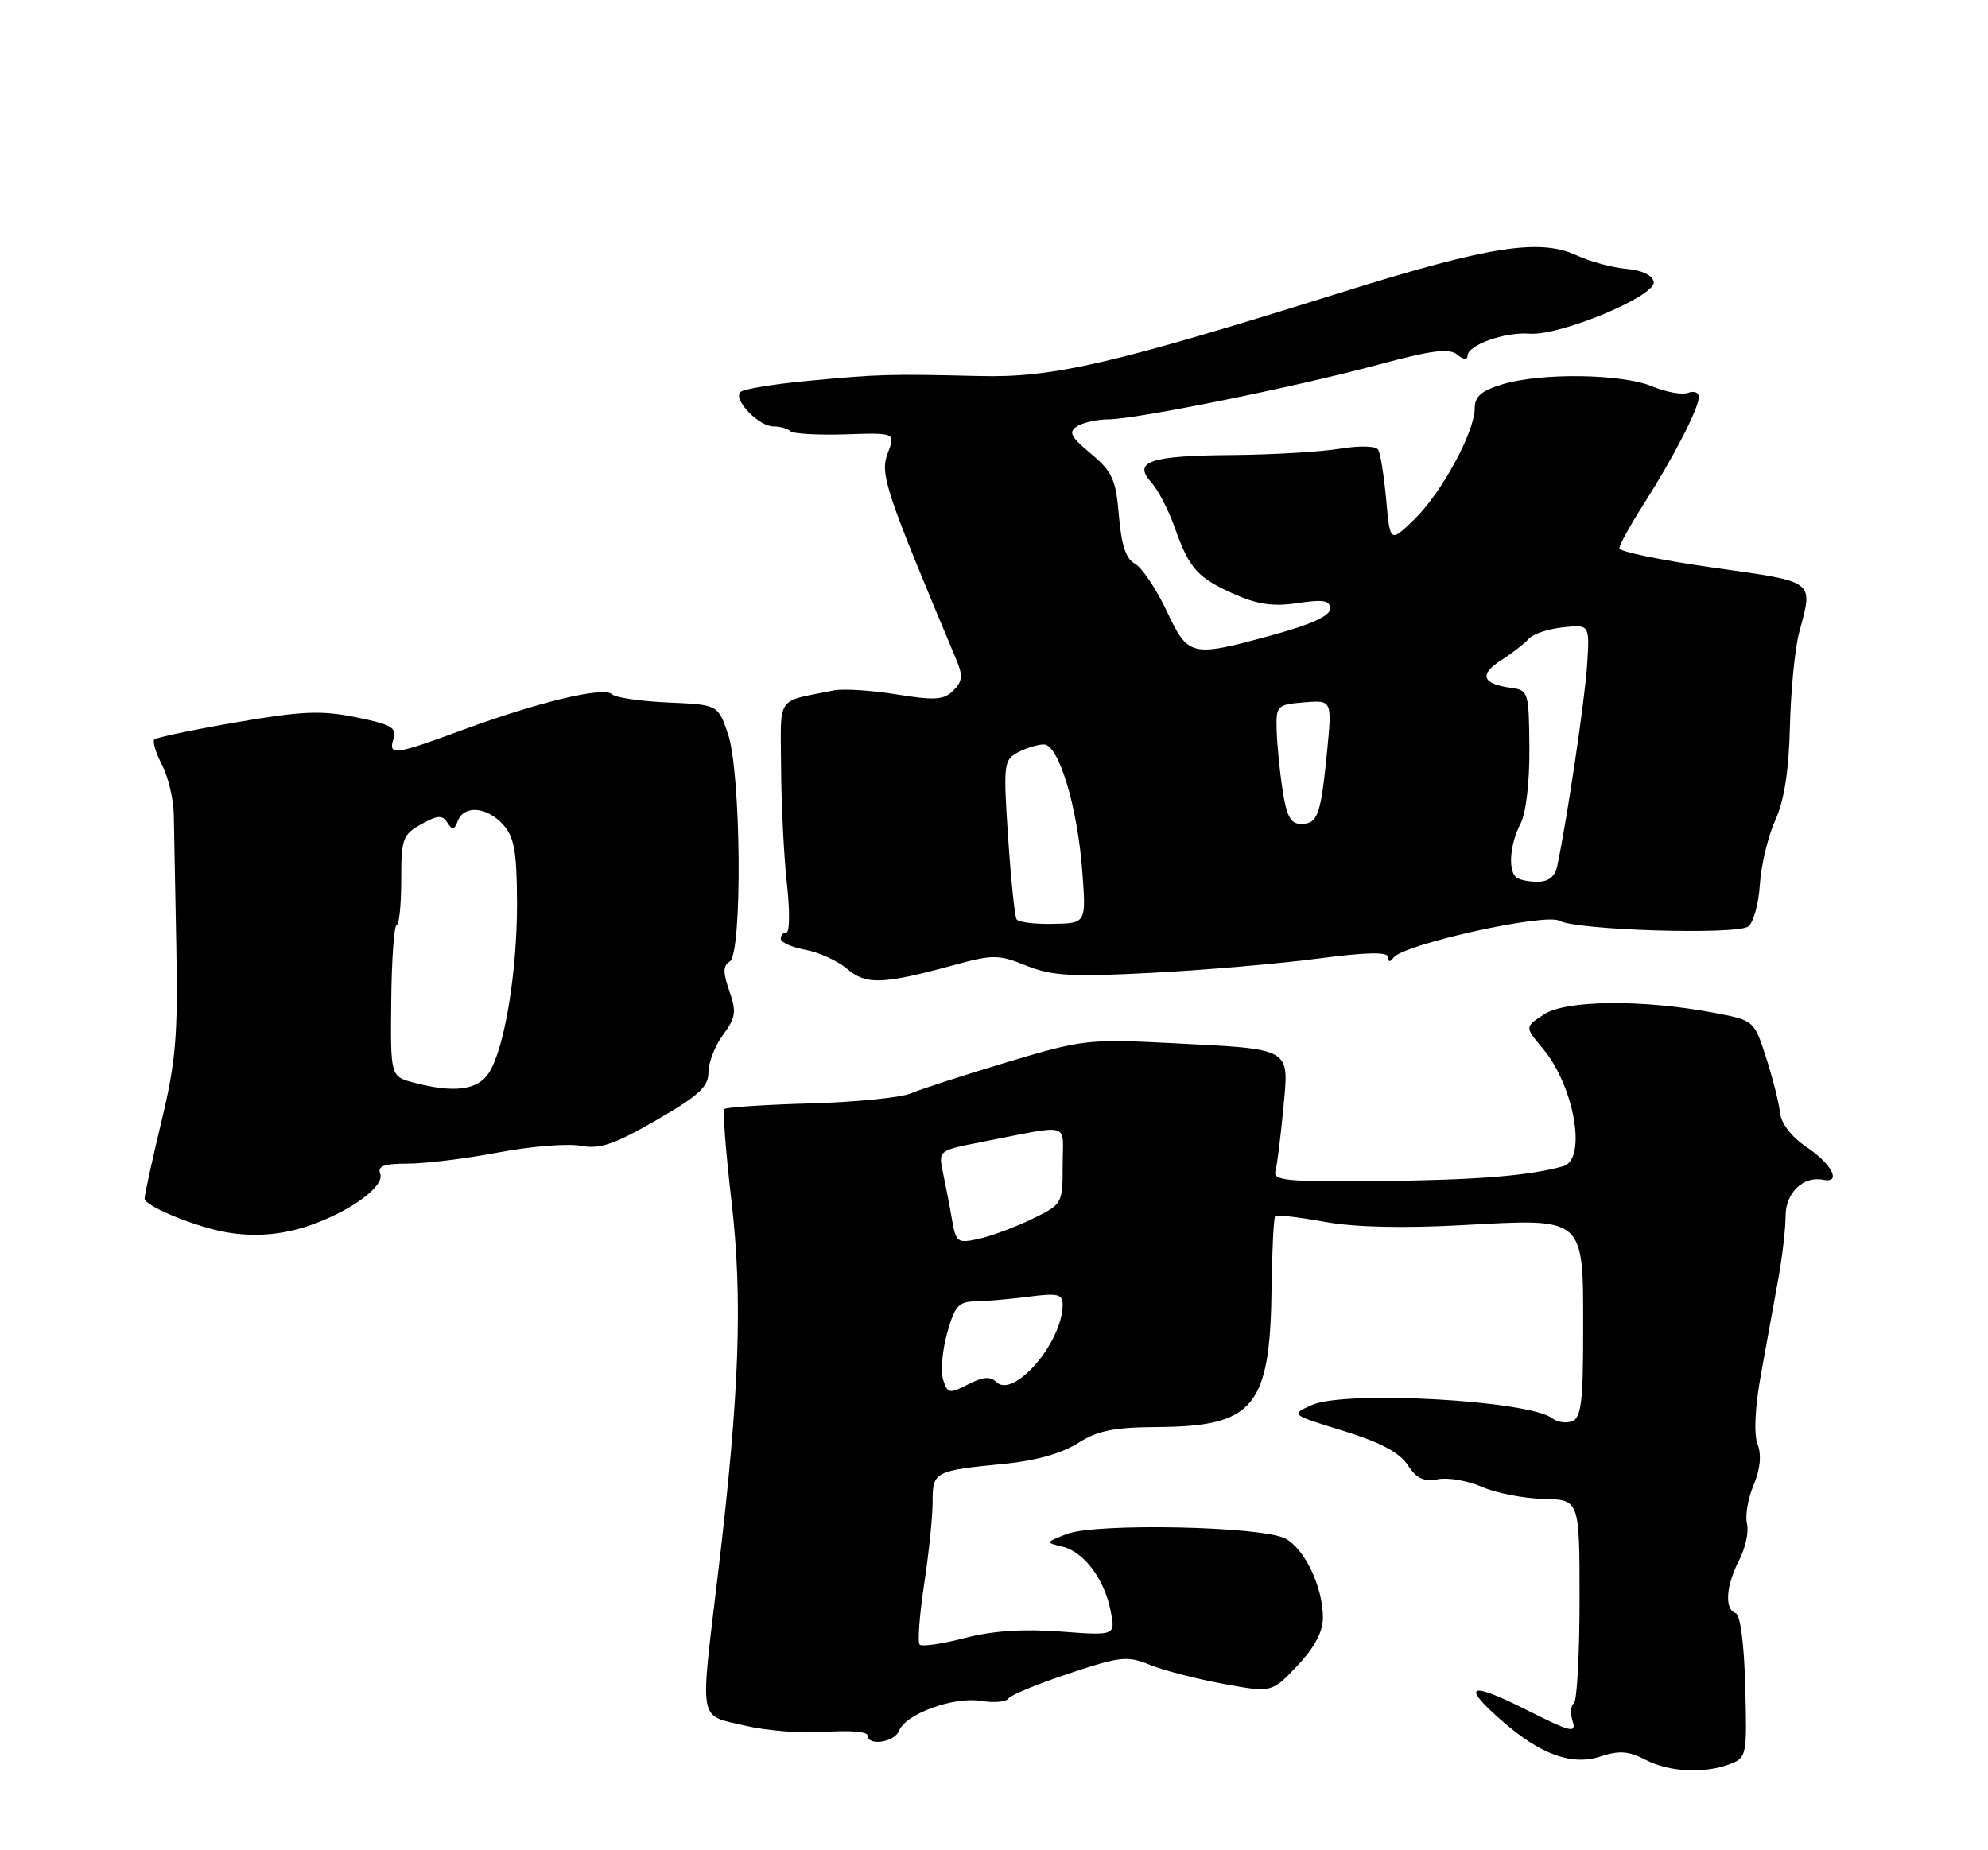 <?xml version="1.0" encoding="UTF-8" standalone="no"?>
<!DOCTYPE svg PUBLIC "-//W3C//DTD SVG 1.1//EN" "http://www.w3.org/Graphics/SVG/1.1/DTD/svg11.dtd" >
<svg xmlns="http://www.w3.org/2000/svg" xmlns:xlink="http://www.w3.org/1999/xlink" version="1.1" viewBox="0 0 275 256">
 <g >
 <path fill="currentColor"
d=" M 239.28 244.09 C 241.62 243.20 241.67 242.91 241.42 233.36 C 241.27 227.43 240.74 223.41 240.08 223.19 C 238.52 222.67 238.75 219.39 240.59 215.83 C 241.46 214.15 241.94 211.89 241.66 210.82 C 241.38 209.75 241.79 207.35 242.57 205.49 C 243.51 203.24 243.69 201.32 243.12 199.80 C 242.58 198.37 242.77 194.67 243.62 190.00 C 244.37 185.88 245.44 180.00 245.99 176.94 C 246.55 173.88 247.00 169.96 247.00 168.22 C 247.00 165.03 249.46 162.68 252.21 163.24 C 254.76 163.76 253.43 161.09 250.00 158.78 C 247.84 157.33 246.40 155.49 246.23 153.97 C 246.09 152.61 245.22 149.18 244.31 146.35 C 242.65 141.19 242.65 141.19 237.08 140.13 C 227.20 138.26 216.63 138.36 213.59 140.35 C 210.91 142.10 210.91 142.10 213.42 145.08 C 217.78 150.27 219.55 160.43 216.25 161.36 C 211.55 162.69 204.22 163.28 190.75 163.41 C 177.96 163.54 176.06 163.35 176.43 162.03 C 176.67 161.19 177.15 157.30 177.52 153.39 C 178.31 144.82 178.97 145.20 161.82 144.32 C 150.66 143.74 149.68 143.85 139.32 146.96 C 133.37 148.75 127.38 150.69 126.00 151.28 C 124.62 151.87 118.36 152.49 112.09 152.67 C 105.81 152.85 100.47 153.20 100.21 153.45 C 99.96 153.71 100.40 159.45 101.19 166.21 C 102.76 179.74 102.29 192.86 99.35 217.50 C 96.81 238.80 96.53 237.20 103.00 238.75 C 106.03 239.47 111.09 239.87 114.25 239.63 C 117.41 239.39 120.00 239.60 120.00 240.09 C 120.00 241.64 123.75 241.09 124.38 239.45 C 125.27 237.14 131.91 234.72 135.68 235.34 C 137.49 235.63 139.20 235.48 139.49 235.01 C 139.78 234.54 143.54 232.99 147.83 231.56 C 154.98 229.18 155.94 229.07 159.07 230.35 C 160.96 231.12 165.52 232.30 169.22 232.98 C 175.93 234.21 175.93 234.21 179.47 230.47 C 181.83 227.96 183.00 225.77 183.00 223.83 C 183.00 219.61 180.52 214.35 177.83 212.89 C 174.69 211.17 151.52 210.69 147.53 212.26 C 144.60 213.41 144.60 213.43 146.94 213.99 C 149.93 214.69 152.78 218.48 153.64 222.91 C 154.31 226.31 154.31 226.31 146.71 225.74 C 141.53 225.35 137.30 225.63 133.45 226.64 C 130.33 227.45 127.53 227.86 127.22 227.55 C 126.91 227.24 127.19 223.50 127.83 219.24 C 128.48 214.99 129.01 209.84 129.01 207.82 C 129.00 203.60 129.24 203.48 139.09 202.52 C 143.26 202.11 146.93 201.07 149.09 199.69 C 151.80 197.95 154.05 197.49 160.00 197.45 C 173.52 197.37 175.71 194.71 175.90 178.08 C 175.97 172.89 176.19 168.48 176.40 168.26 C 176.62 168.05 179.65 168.40 183.15 169.04 C 187.32 169.80 193.90 169.97 202.32 169.51 C 219.39 168.58 219.00 168.24 219.00 184.19 C 219.00 193.87 218.72 196.17 217.49 196.64 C 216.66 196.96 215.42 196.78 214.74 196.25 C 211.58 193.76 186.15 192.34 181.50 194.39 C 178.50 195.72 178.50 195.72 185.80 197.97 C 190.92 199.55 193.59 200.96 194.72 202.70 C 195.95 204.57 196.96 205.05 198.92 204.67 C 200.34 204.40 203.07 204.88 205.00 205.73 C 206.92 206.58 210.75 207.32 213.50 207.39 C 218.50 207.50 218.50 207.50 218.50 221.34 C 218.50 228.96 218.14 235.41 217.71 235.68 C 217.27 235.95 217.20 237.06 217.54 238.14 C 218.09 239.87 217.29 239.67 211.08 236.54 C 203.25 232.60 202.08 233.11 207.68 238.02 C 213.08 242.76 217.42 244.35 221.42 243.02 C 223.98 242.18 225.30 242.27 227.59 243.47 C 230.88 245.19 235.71 245.44 239.28 244.09 Z  M 42.94 169.52 C 48.63 167.52 53.25 164.10 52.59 162.39 C 52.19 161.34 53.12 161.00 56.42 161.00 C 58.82 161.00 64.44 160.31 68.91 159.46 C 73.38 158.61 78.51 158.19 80.31 158.53 C 82.97 159.03 84.91 158.37 90.79 154.99 C 96.65 151.61 98.00 150.37 98.00 148.37 C 98.00 147.02 98.91 144.69 100.02 143.18 C 101.78 140.80 101.90 140.00 100.89 137.11 C 99.99 134.54 100.01 133.61 100.95 133.03 C 102.72 131.94 102.52 106.77 100.69 101.50 C 99.31 97.50 99.31 97.50 92.40 97.20 C 88.61 97.03 85.12 96.52 84.66 96.06 C 83.56 94.96 74.58 97.10 64.18 100.93 C 54.50 104.50 53.67 104.61 54.44 102.20 C 54.92 100.69 54.09 100.22 49.25 99.24 C 44.42 98.26 41.76 98.38 32.68 99.94 C 26.72 100.97 21.63 102.04 21.35 102.31 C 21.08 102.59 21.55 104.17 22.41 105.82 C 23.27 107.48 24.00 110.56 24.04 112.67 C 24.08 114.78 24.23 123.03 24.39 131.00 C 24.62 143.38 24.32 146.92 22.33 155.18 C 21.05 160.51 20.00 165.31 20.00 165.85 C 20.00 166.78 26.14 169.40 30.50 170.34 C 34.65 171.23 38.89 170.95 42.94 169.52 Z  M 131.65 133.61 C 137.40 132.04 138.07 132.04 142.00 133.62 C 145.54 135.03 148.25 135.19 159.35 134.60 C 166.58 134.23 176.89 133.34 182.25 132.64 C 189.06 131.74 192.00 131.68 192.02 132.43 C 192.03 133.13 192.29 133.15 192.77 132.50 C 194.11 130.66 213.78 126.29 215.73 127.40 C 218.03 128.70 240.10 129.38 241.82 128.20 C 242.54 127.70 243.27 125.09 243.44 122.40 C 243.61 119.70 244.57 115.70 245.57 113.50 C 246.81 110.76 247.45 106.67 247.60 100.50 C 247.72 95.55 248.29 89.70 248.88 87.50 C 250.83 80.23 251.27 80.56 237.00 78.54 C 229.85 77.53 224.00 76.32 224.00 75.87 C 224.00 75.41 225.51 72.67 227.36 69.77 C 231.48 63.32 235.00 56.47 235.00 54.93 C 235.00 54.30 234.34 54.04 233.52 54.35 C 232.71 54.66 230.48 54.26 228.56 53.46 C 224.37 51.71 213.24 51.55 207.87 53.16 C 204.94 54.04 204.00 54.84 204.00 56.46 C 204.00 59.75 199.42 68.20 195.66 71.84 C 192.29 75.11 192.29 75.11 191.75 69.12 C 191.45 65.83 190.95 62.72 190.64 62.22 C 190.31 61.69 188.04 61.64 185.29 62.09 C 182.65 62.53 176.00 62.91 170.50 62.96 C 159.06 63.04 156.65 63.85 159.26 66.74 C 160.19 67.76 161.64 70.56 162.49 72.96 C 164.50 78.67 165.65 79.95 170.77 82.22 C 173.97 83.64 176.18 83.95 179.52 83.44 C 183.08 82.91 184.00 83.07 184.00 84.23 C 184.00 85.20 181.37 86.41 176.13 87.84 C 164.67 90.98 164.41 90.92 161.35 84.46 C 159.91 81.42 157.95 78.51 156.99 78.00 C 155.75 77.33 155.12 75.42 154.78 71.34 C 154.36 66.33 153.88 65.26 150.90 62.77 C 148.09 60.42 147.76 59.77 149.00 58.98 C 149.82 58.46 151.79 58.02 153.37 58.02 C 157.27 57.99 179.35 53.51 190.83 50.41 C 198.10 48.45 200.48 48.15 201.58 49.07 C 202.41 49.76 203.00 49.83 203.00 49.24 C 203.00 47.75 208.15 45.90 211.59 46.17 C 215.82 46.49 229.12 40.94 228.76 39.00 C 228.59 38.08 227.13 37.39 224.99 37.20 C 223.07 37.04 219.96 36.20 218.09 35.33 C 212.97 32.96 205.96 34.07 185.57 40.45 C 153.77 50.41 145.66 52.28 135.50 52.03 C 123.00 51.73 121.63 51.77 111.83 52.69 C 107.07 53.13 102.83 53.83 102.42 54.24 C 101.38 55.28 104.95 59.00 106.99 59.00 C 107.91 59.00 108.96 59.30 109.33 59.66 C 109.69 60.02 113.11 60.22 116.93 60.10 C 123.88 59.87 123.88 59.87 122.79 62.74 C 121.71 65.61 122.47 67.89 132.28 91.25 C 133.22 93.49 133.15 94.28 131.88 95.54 C 130.58 96.85 129.33 96.94 123.98 96.07 C 120.49 95.51 116.59 95.27 115.32 95.53 C 107.22 97.18 107.99 96.03 108.05 106.27 C 108.08 111.35 108.44 118.54 108.85 122.25 C 109.27 125.96 109.24 129.00 108.80 129.00 C 108.36 129.00 108.00 129.40 108.00 129.89 C 108.00 130.38 109.54 131.07 111.43 131.42 C 113.31 131.77 115.90 132.96 117.18 134.05 C 119.78 136.28 122.09 136.21 131.65 133.61 Z  M 130.46 190.89 C 130.10 189.73 130.35 186.83 131.02 184.44 C 132.05 180.74 132.62 180.09 134.87 180.07 C 136.31 180.05 139.64 179.76 142.25 179.42 C 146.30 178.89 147.00 179.05 147.00 180.50 C 147.00 185.70 140.21 193.61 137.80 191.20 C 137.00 190.40 135.94 190.50 133.92 191.54 C 131.32 192.88 131.08 192.84 130.46 190.89 Z  M 131.70 168.80 C 131.39 166.98 130.83 164.08 130.46 162.34 C 129.79 159.19 129.79 159.19 135.64 158.04 C 148.48 155.54 147.00 155.13 147.00 161.22 C 147.00 166.56 146.97 166.62 142.75 168.67 C 140.41 169.80 137.10 171.04 135.39 171.41 C 132.47 172.06 132.24 171.90 131.70 168.80 Z  M 57.26 149.80 C 54.01 148.95 54.01 148.95 54.12 138.47 C 54.18 132.71 54.52 128.00 54.87 128.00 C 55.21 128.00 55.50 125.21 55.50 121.79 C 55.50 116.04 55.70 115.47 58.28 114.04 C 60.56 112.77 61.20 112.74 61.89 113.83 C 62.56 114.91 62.84 114.86 63.33 113.58 C 64.18 111.36 67.34 111.61 69.59 114.09 C 71.13 115.80 71.49 117.78 71.52 124.84 C 71.55 134.49 69.79 145.14 67.61 148.47 C 66.06 150.84 62.82 151.26 57.26 149.80 Z  M 140.62 127.19 C 140.37 126.79 139.84 121.68 139.45 115.83 C 138.78 105.75 138.85 105.15 140.80 104.10 C 141.94 103.50 143.56 103.00 144.40 103.00 C 146.45 103.00 149.05 111.60 149.72 120.62 C 150.25 127.74 150.25 127.74 145.66 127.83 C 143.14 127.88 140.87 127.60 140.62 127.19 Z  M 209.67 121.33 C 208.59 120.26 208.91 116.70 210.32 114.00 C 211.09 112.52 211.60 108.25 211.56 103.50 C 211.50 95.74 211.42 95.49 209.00 95.17 C 205.03 94.63 204.56 93.33 207.64 91.36 C 209.21 90.35 210.95 89.00 211.50 88.36 C 212.05 87.72 214.17 87.02 216.20 86.80 C 219.90 86.41 219.90 86.41 219.55 91.96 C 219.24 96.78 216.82 113.11 215.43 119.75 C 215.11 121.30 214.24 122.00 212.65 122.00 C 211.37 122.00 210.03 121.70 209.67 121.33 Z  M 177.41 109.25 C 177.01 106.64 176.65 102.92 176.60 101.00 C 176.50 97.64 176.65 97.49 180.39 97.18 C 184.27 96.86 184.27 96.86 183.57 104.03 C 182.70 112.84 182.28 114.00 179.95 114.00 C 178.54 114.00 177.96 112.93 177.41 109.25 Z "/>
</g>
</svg>